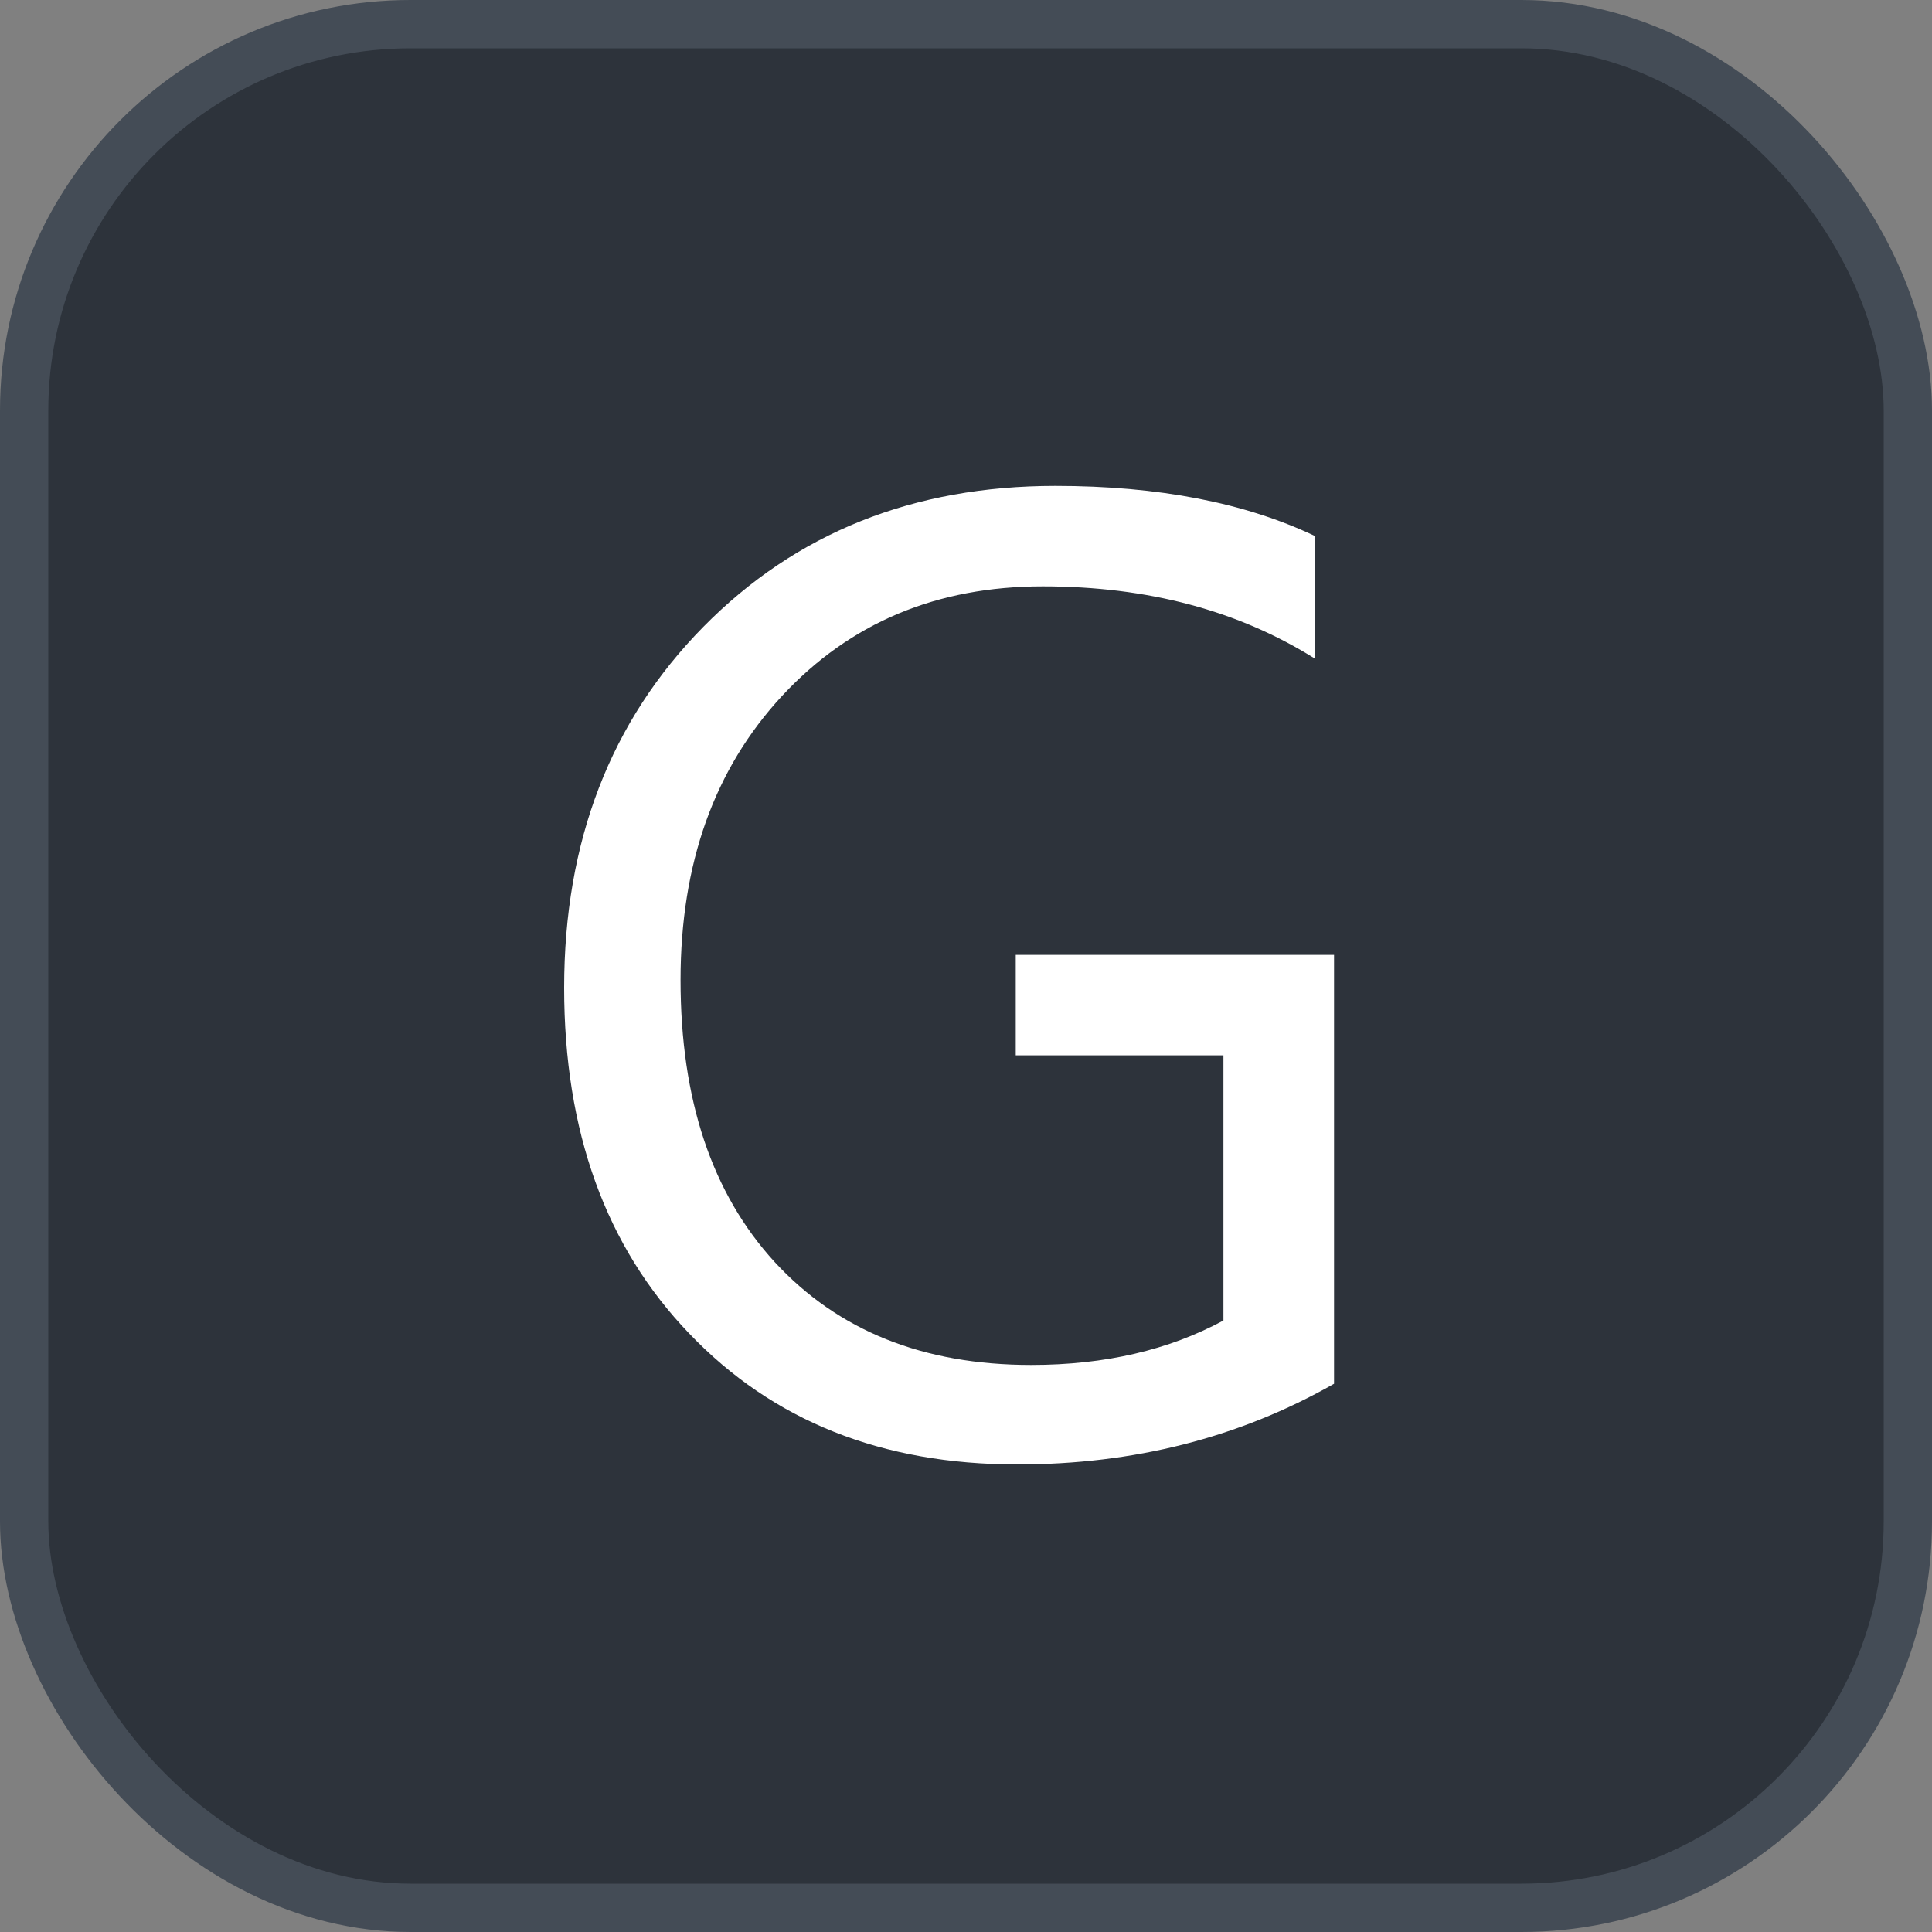 <svg xmlns="http://www.w3.org/2000/svg" version="1.1" xmlns:xlink="http://www.w3.org/1999/xlink" xmlns:svgjs="http://svgjs.com/svgjs" width="40" height="40"><rect width="100%" height="100%" fill="#808080" stroke="none"/><svg id="SvgjsSvg1002" style="overflow: hidden; top: -100%; left: -100%; position: absolute; opacity: 0;" width="2" height="0" focusable="false"><polyline id="SvgjsPolyline1003" points="0,0"></polyline><path id="SvgjsPath1004" d="M0 0 "></path></svg><defs id="SvgjsDefs3474"></defs><rect id="SvgjsRect3475" width="39" height="39" x="0.5" y="0.5" rx="8" ry="8" fill="#2d333b" stroke-opacity="1" stroke="#444c56" stroke-width="1"></rect><path id="SvgjsPath3476" d="M27.62 28.65L27.62 19.77L21.03 19.77L21.03 21.85L25.33 21.85L25.33 27.34C24.20 27.95 22.88 28.26 21.35 28.26C19.11 28.26 17.35 27.55 16.04 26.13C14.74 24.71 14.09 22.77 14.09 20.29C14.09 17.88 14.79 15.92 16.19 14.41C17.60 12.89 19.40 12.14 21.59 12.14C23.76 12.14 25.64 12.64 27.23 13.64L27.23 11.10C25.78 10.41 23.99 10.06 21.85 10.06C18.91 10.06 16.48 11.03 14.56 12.98C12.64 14.93 11.68 17.42 11.68 20.45C11.68 23.42 12.54 25.81 14.27 27.61C16.00 29.42 18.26 30.32 21.06 30.32C23.47 30.32 25.65 29.77 27.62 28.65Z" fill="#ffffff"></path></svg>